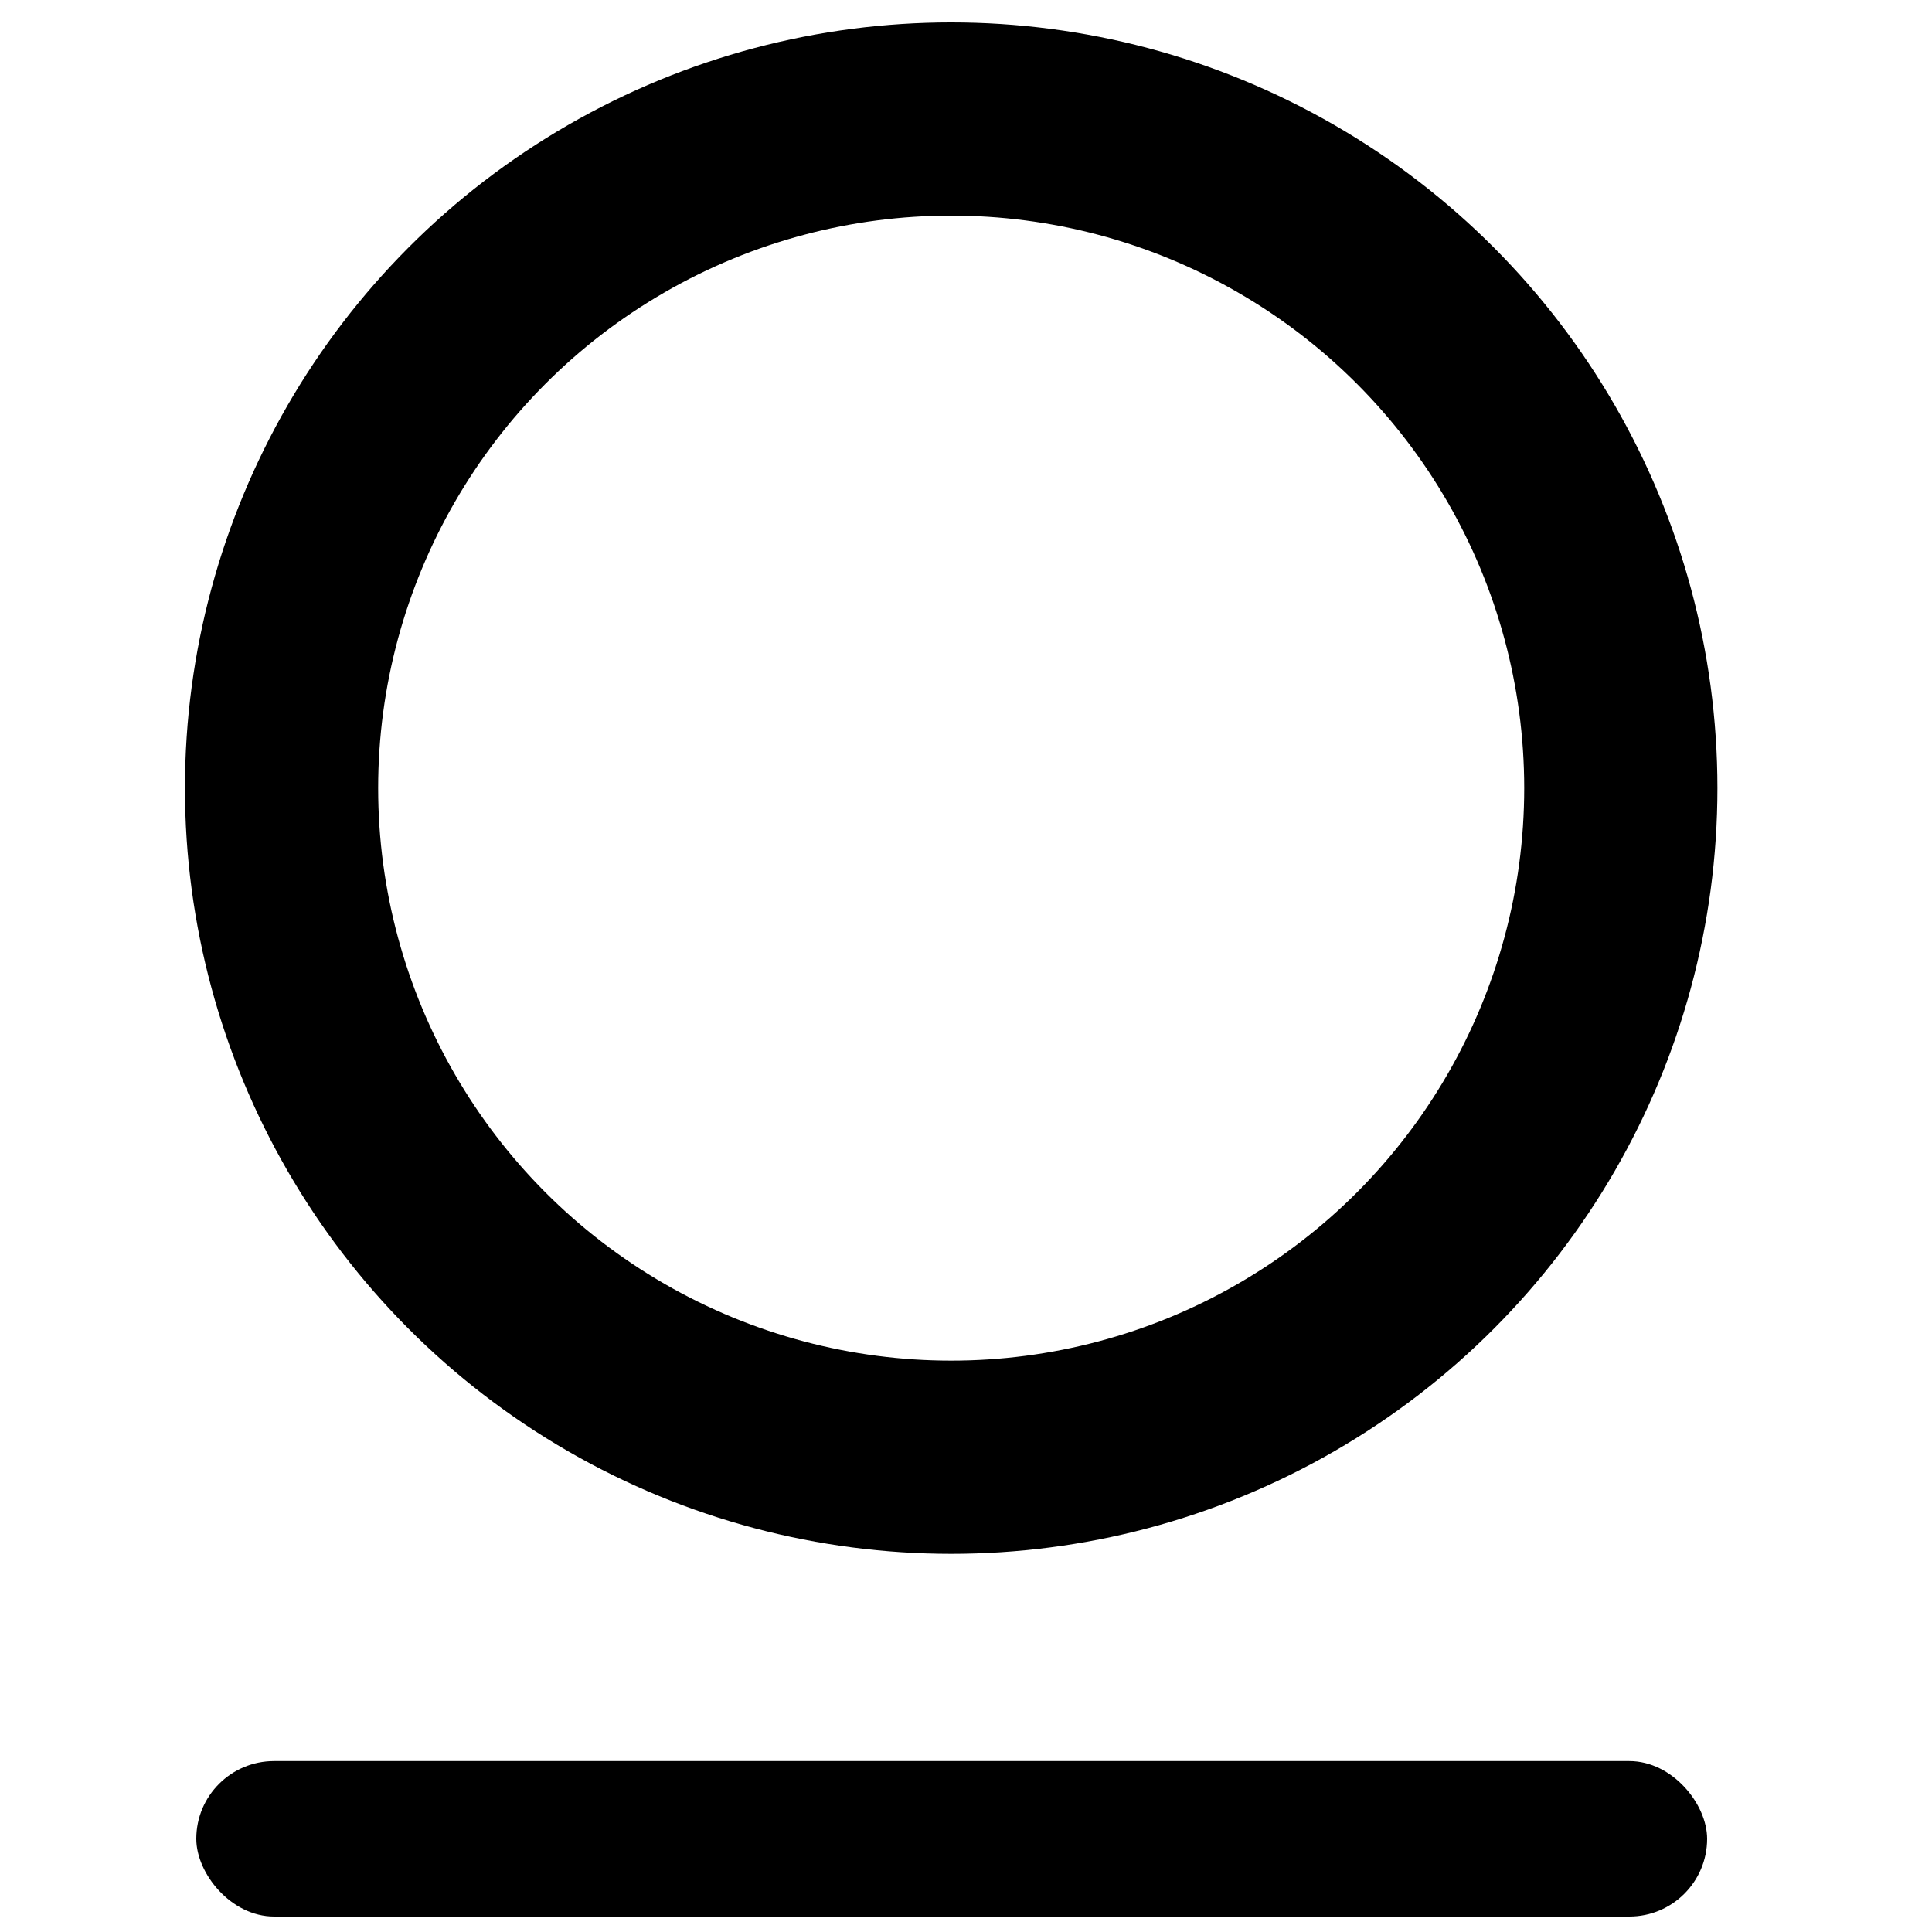 <?xml version="1.0" encoding="UTF-8" standalone="no"?>
<svg
   xmlns:dc="http://purl.org/dc/elements/1.1/"
   xmlns:cc="http://creativecommons.org/ns#"
   xmlns:rdf="http://www.w3.org/1999/02/22-rdf-syntax-ns#"
   xmlns:svg="http://www.w3.org/2000/svg"
   xmlns="http://www.w3.org/2000/svg"
   xmlns:sodipodi="http://sodipodi.sourceforge.net/DTD/sodipodi-0.dtd"
   xmlns:inkscape="http://www.inkscape.org/namespaces/inkscape"
   version="1.1"
   viewBox="0 0 15 15"
   style="enable-background:new 0 0 15 15;fill:#ffffff;"
   xml:space="preserve"
   id="svg3733"
   sodipodi:docname="artifactory.svg"
   inkscape:version="0.92.4 (5da689c313, 2019-01-14)"><defs
   id="defs3737" /><sodipodi:namedview
   pagecolor="#ffffff"
   bordercolor="#666666"
   borderopacity="1"
   objecttolerance="10"
   gridtolerance="10"
   guidetolerance="10"
   inkscape:pageopacity="0"
   inkscape:pageshadow="2"
   inkscape:window-width="1920"
   inkscape:window-height="1013"
   id="namedview3735"
   showgrid="false"
   showguides="true"
   inkscape:showpageshadow="true"
   borderlayer="false"
   inkscape:pagecheckerboard="true"
   inkscape:zoom="51.008914"
   inkscape:cx="10.463581"
   inkscape:cy="7.2527722"
   inkscape:window-x="-9"
   inkscape:window-y="-9"
   inkscape:window-maximized="1"
   inkscape:current-layer="svg3733" />

<rect
   style="fill:#000000;stroke-width:1.375"
   id="rect3767"
   width="11.73"
   height="1.207"
   x="1.524"
   y="13.673"
   ry="0.604" /><ellipse
   style="opacity:1;fill:none;fill-opacity:1;stroke:#000000;stroke-width:1.5;stroke-miterlimit:4;stroke-dasharray:none;stroke-opacity:1"
   id="path3840"
   cx="7.385"
   cy="6.119"
   rx="5.199"
   ry="5.195" /></svg>